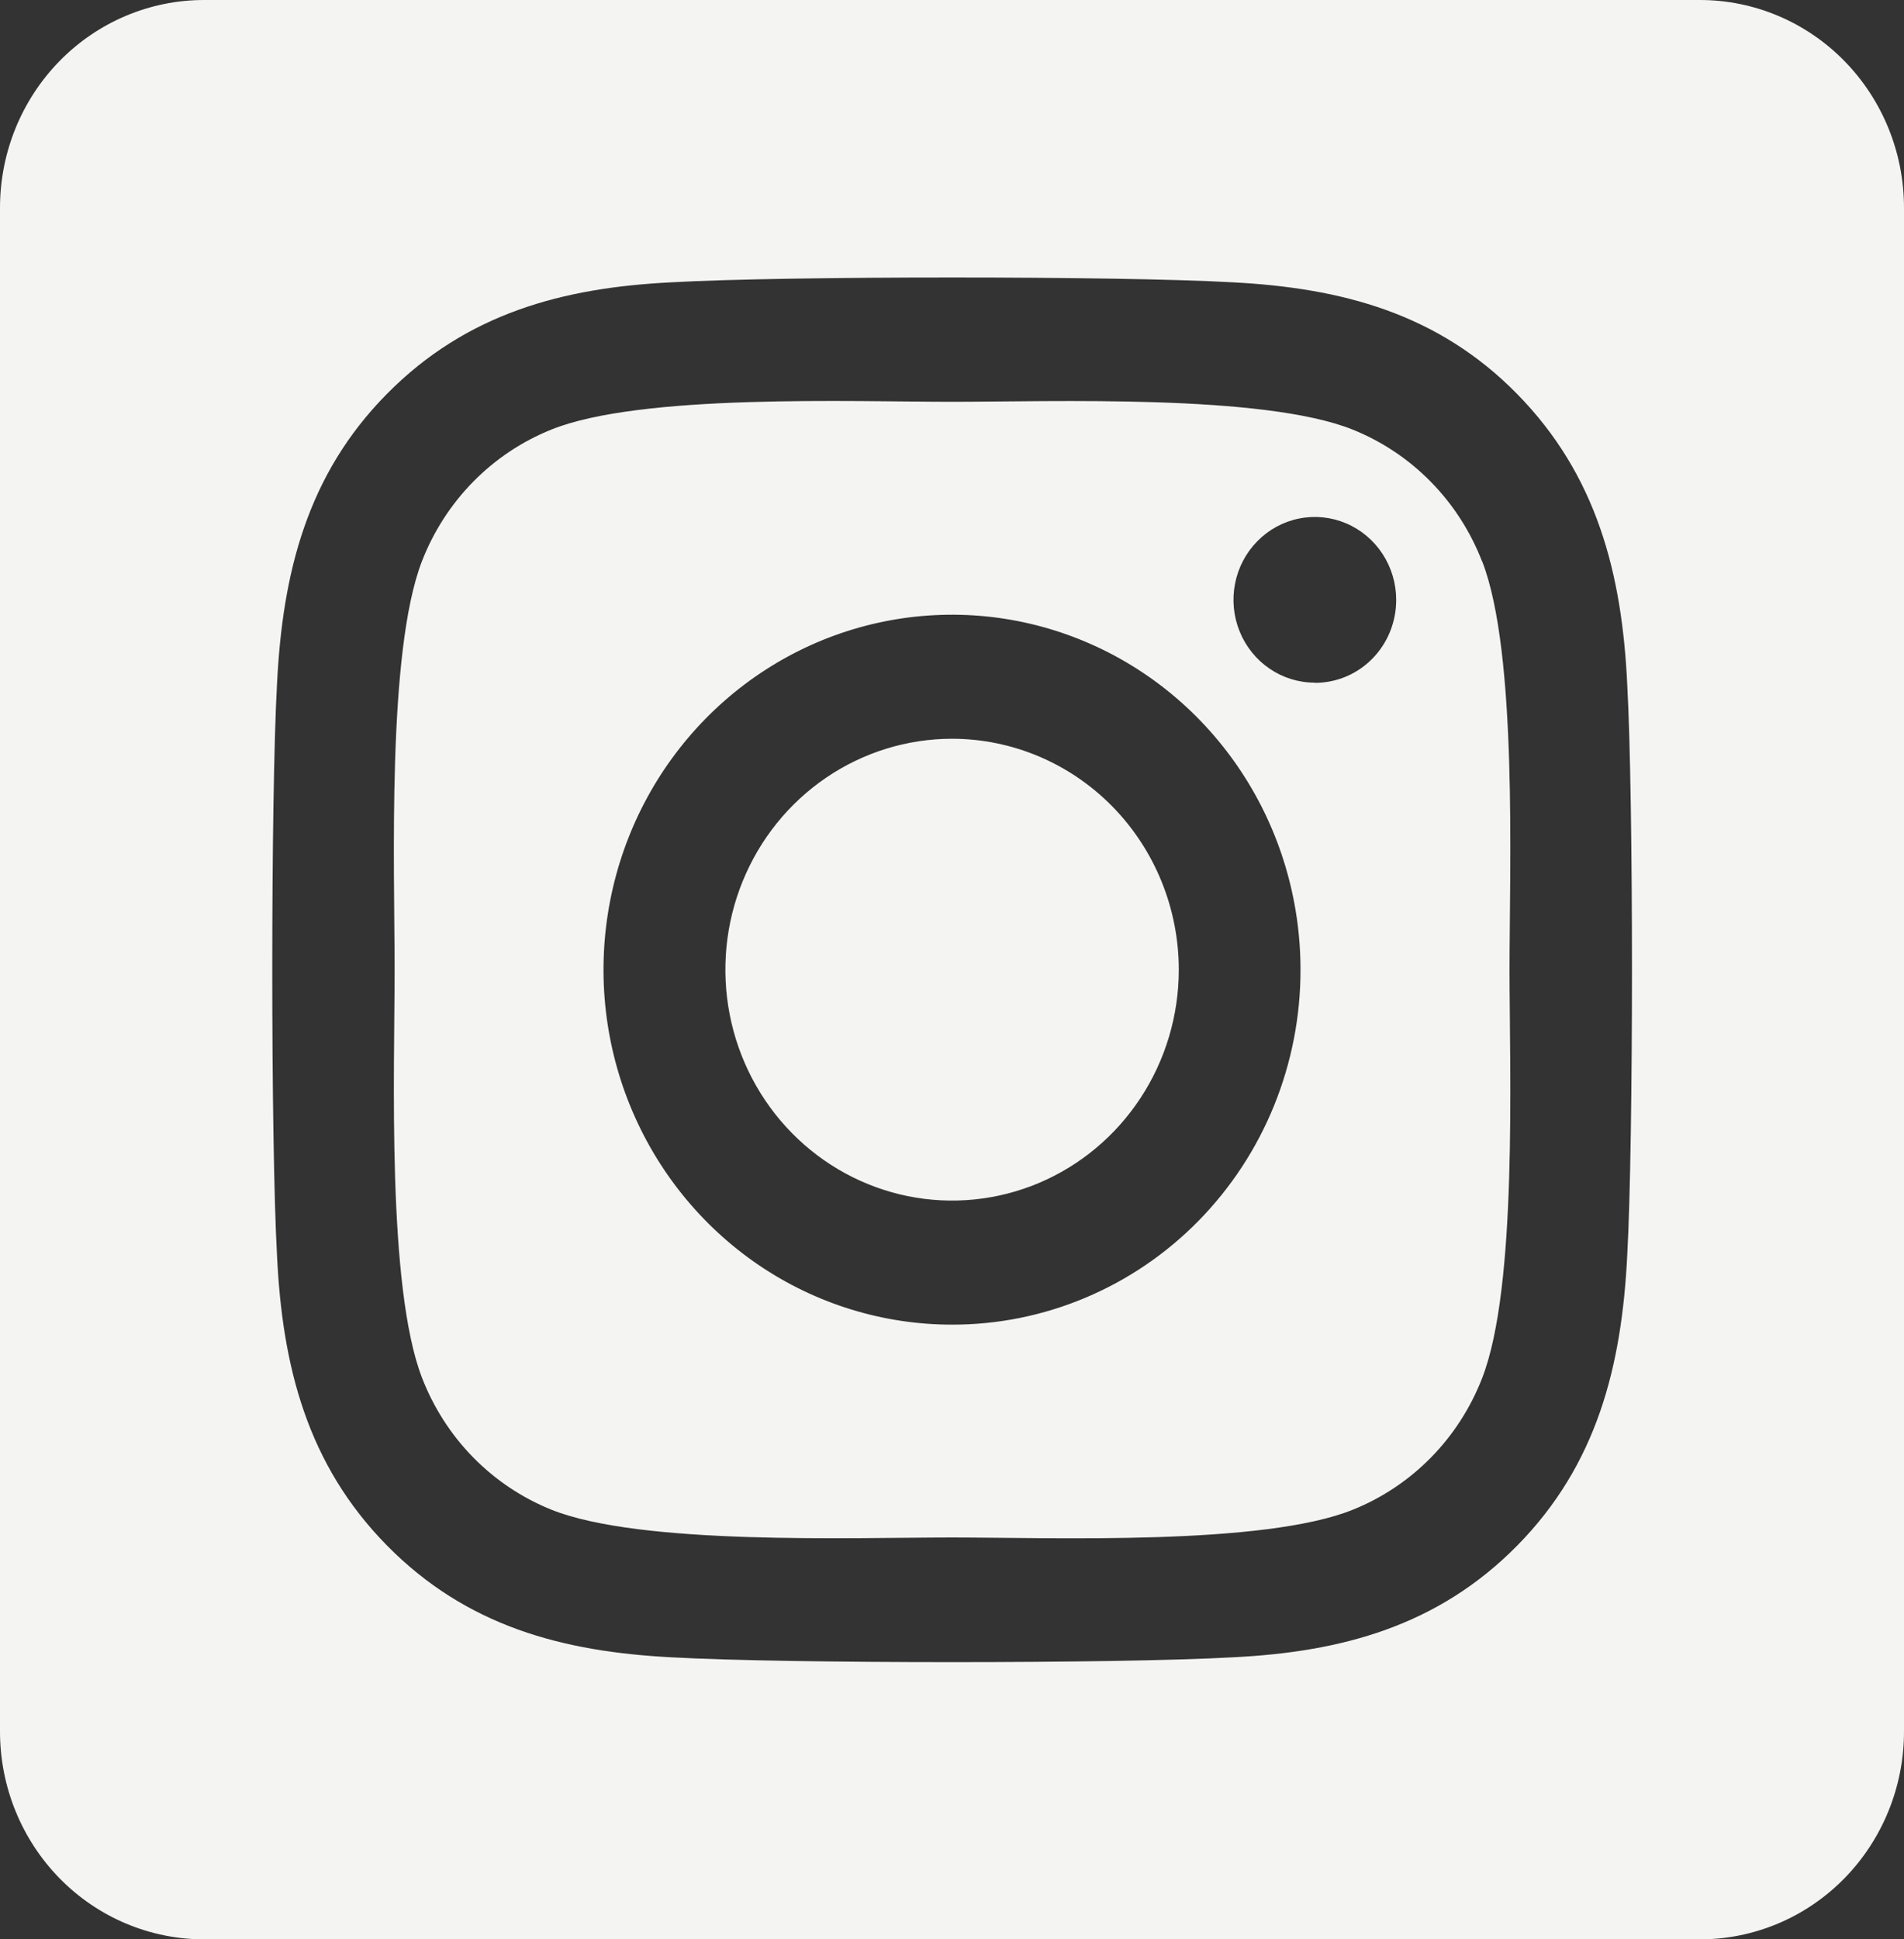 <svg width="55" height="56" viewBox="0 0 55 56" fill="none" xmlns="http://www.w3.org/2000/svg">
<rect x="0" y="0" width="55" height="56" fill="#333333" stroke="none"/>
<path d="M27.5 21.332C26.205 21.333 24.939 21.724 23.863 22.457C22.786 23.19 21.947 24.232 21.452 25.45C20.956 26.669 20.827 28.009 21.08 29.302C21.333 30.596 21.957 31.783 22.873 32.715C23.789 33.648 24.956 34.282 26.226 34.54C27.496 34.797 28.813 34.664 30.009 34.16C31.205 33.655 32.228 32.8 32.947 31.704C33.667 30.608 34.051 29.319 34.051 28C34.05 26.232 33.359 24.536 32.131 23.286C30.902 22.036 29.237 21.333 27.5 21.332ZM42.81 16.207C42.477 15.347 41.974 14.566 41.331 13.912C40.689 13.258 39.922 12.746 39.077 12.406C36.499 11.37 30.36 11.602 27.5 11.602C24.64 11.602 18.507 11.361 15.922 12.406C15.077 12.746 14.31 13.258 13.667 13.912C13.025 14.566 12.522 15.347 12.188 16.207C11.172 18.832 11.399 25.089 11.399 27.999C11.399 30.909 11.172 37.157 12.193 39.791C12.527 40.651 13.03 41.433 13.672 42.087C14.315 42.74 15.082 43.253 15.927 43.593C18.505 44.629 24.643 44.396 27.505 44.396C30.367 44.396 36.496 44.638 39.082 43.593C39.927 43.253 40.694 42.74 41.336 42.087C41.978 41.433 42.482 40.651 42.815 39.791C43.84 37.166 43.605 30.91 43.605 28C43.605 25.09 43.84 18.843 42.815 16.209L42.81 16.207ZM27.5 38.25C25.509 38.25 23.563 37.649 21.907 36.523C20.252 35.396 18.961 33.795 18.199 31.922C17.437 30.05 17.238 27.989 17.627 26C18.015 24.012 18.974 22.186 20.382 20.752C21.79 19.319 23.583 18.342 25.536 17.947C27.489 17.552 29.513 17.754 31.352 18.53C33.192 19.306 34.764 20.62 35.87 22.305C36.977 23.991 37.567 25.973 37.567 28C37.569 29.346 37.309 30.68 36.804 31.924C36.299 33.169 35.557 34.299 34.622 35.252C33.687 36.204 32.577 36.959 31.354 37.473C30.132 37.988 28.823 38.252 27.5 38.25ZM37.982 19.712C37.517 19.713 37.063 19.573 36.676 19.31C36.289 19.047 35.988 18.674 35.81 18.236C35.632 17.799 35.585 17.318 35.676 16.854C35.766 16.39 35.99 15.963 36.319 15.629C36.647 15.294 37.066 15.066 37.522 14.974C37.978 14.881 38.45 14.928 38.88 15.11C39.309 15.29 39.676 15.597 39.934 15.991C40.193 16.384 40.331 16.847 40.331 17.32C40.332 17.634 40.272 17.946 40.155 18.236C40.038 18.527 39.865 18.791 39.648 19.014C39.43 19.237 39.171 19.414 38.886 19.535C38.601 19.655 38.295 19.717 37.987 19.718L37.982 19.712ZM49.107 0H5.893C4.33 0 2.831 0.632 1.726 1.757C0.621 2.883 0 4.409 0 6L0 50C0 51.591 0.621 53.117 1.726 54.243C2.831 55.368 4.33 56 5.893 56H49.107C50.67 56 52.169 55.368 53.274 54.243C54.379 53.117 55 51.591 55 50V6C55 4.409 54.379 2.883 53.274 1.757C52.169 0.632 50.67 0 49.107 0ZM47.005 36.25C46.847 39.454 46.129 42.292 43.832 44.625C41.535 46.958 38.749 47.704 35.606 47.856C32.364 48.042 22.643 48.042 19.401 47.856C16.255 47.695 13.476 46.962 11.176 44.625C8.875 42.288 8.152 39.447 8.002 36.25C7.819 32.947 7.819 23.049 8.002 19.75C8.16 16.546 8.87 13.707 11.176 11.375C13.481 9.043 16.267 8.305 19.401 8.152C22.643 7.966 32.364 7.966 35.606 8.152C38.753 8.314 41.54 9.046 43.832 11.384C46.124 13.721 46.856 16.561 47.005 19.765C47.188 23.055 47.188 32.945 47.005 36.25Z" fill="#F4F4F2"/>
</svg>
